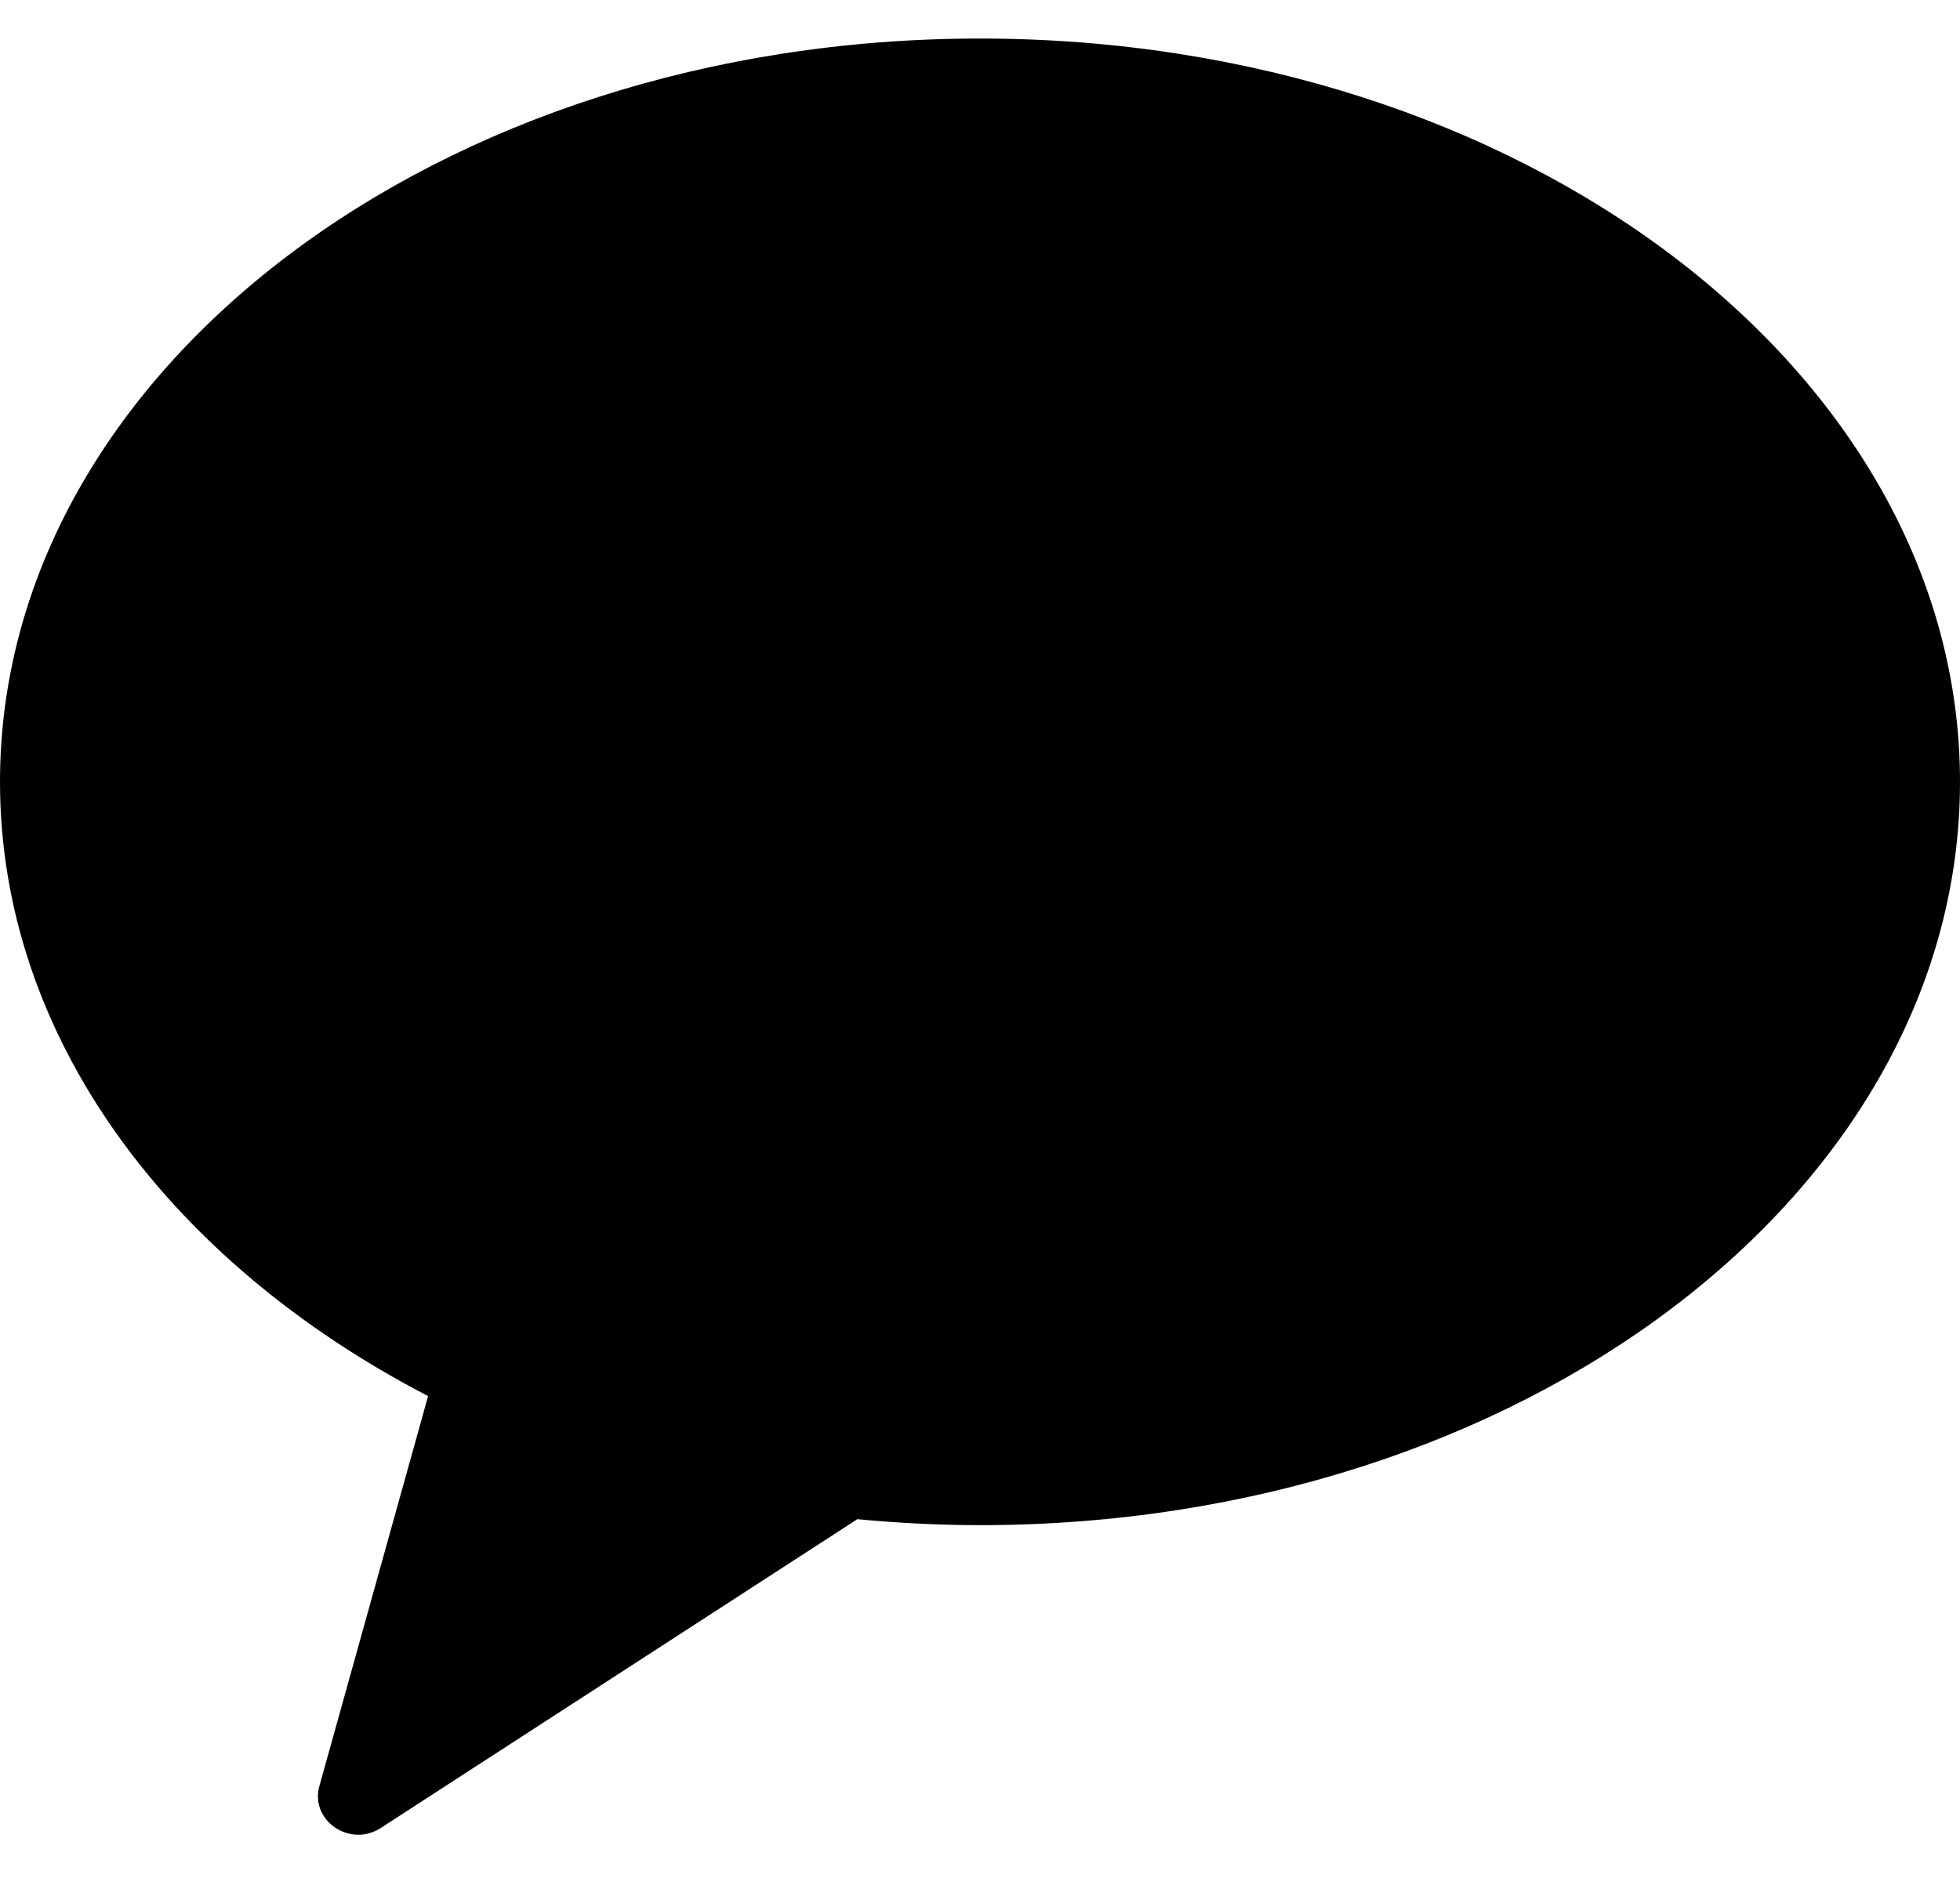 <svg width="24" height="23" viewBox="0 0 24 23" fill="none" xmlns="http://www.w3.org/2000/svg">
<path id="Path" fill-rule="evenodd" clip-rule="evenodd" d="M12 0.472C5.372 0.472 0 4.548 0 9.576C0 12.703 2.078 15.459 5.242 17.099L3.911 21.875C3.793 22.297 4.285 22.634 4.662 22.389L10.498 18.607C10.99 18.653 11.491 18.68 12 18.68C18.627 18.68 24 14.604 24 9.576C24 4.548 18.627 0.472 12 0.472Z" fill="black"/>
</svg>
